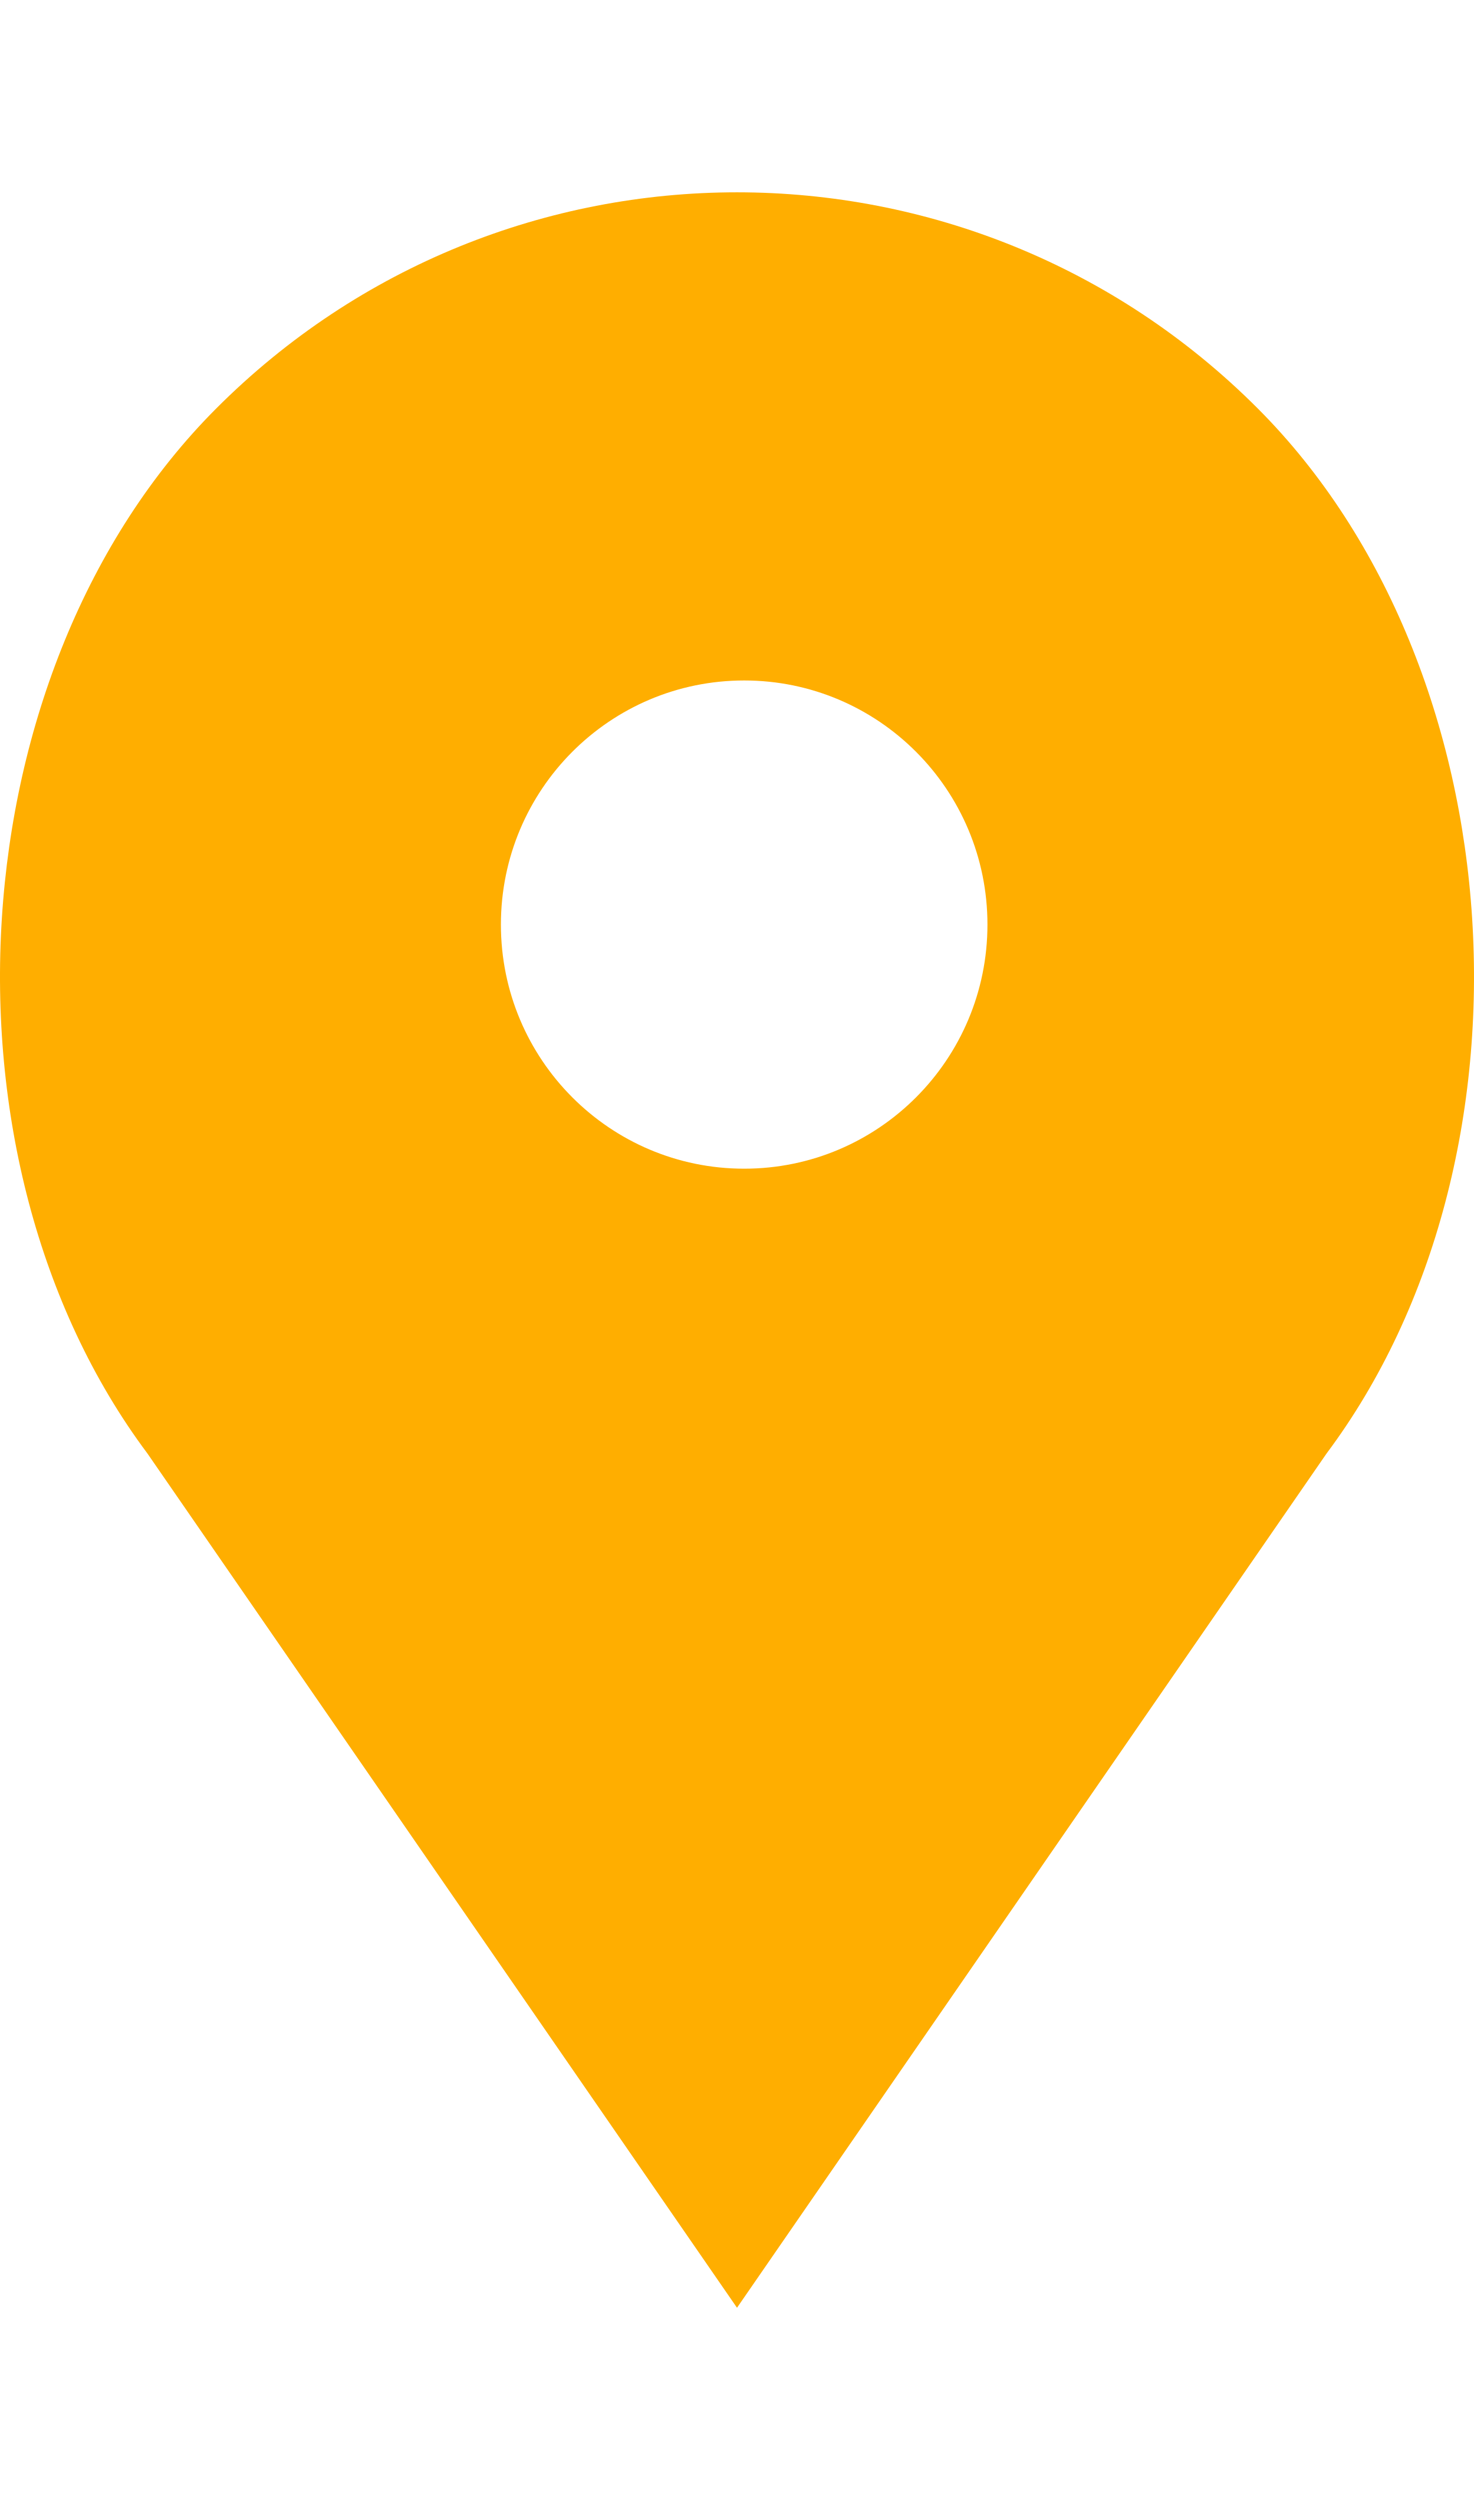 <svg width="23" height="39" viewBox="0 0 23 39" fill="none" xmlns="http://www.w3.org/2000/svg">
<g filter="url(#filter0_d)">
<path d="M19.632 3.378C15.141 -1.126 7.859 -1.126 3.368 3.378C-0.679 7.437 -1.133 15.08 2.3 19.673L11.5 33L20.7 19.673C24.134 15.08 23.678 7.437 19.632 3.378ZM11.612 15.231C9.515 15.231 7.816 13.526 7.816 11.423C7.816 9.32 9.515 7.615 11.612 7.615C13.709 7.615 15.408 9.32 15.408 11.423C15.408 13.526 13.709 15.231 11.612 15.231Z" fill="#FFAE00"/>
</g>
<defs>
<filter id="filter0_d" x="-4" y="-1" width="31" height="41" filterUnits="userSpaceOnUse" color-interpolation-filters="sRGB">
<feFlood flood-opacity="0" result="BackgroundImageFix"/>
<feColorMatrix in="SourceAlpha" type="matrix" values="0 0 0 0 0 0 0 0 0 0 0 0 0 0 0 0 0 0 127 0"/>
<feOffset dy="3"/>
<feGaussianBlur stdDeviation="2"/>
<feColorMatrix type="matrix" values="0 0 0 0 0.258 0 0 0 0 0.351 0 0 0 0 0.404 0 0 0 0.3 0"/>
<feBlend mode="normal" in2="BackgroundImageFix" result="effect1_dropShadow"/>
<feBlend mode="normal" in="SourceGraphic" in2="effect1_dropShadow" result="shape"/>
</filter>
</defs>
</svg>
